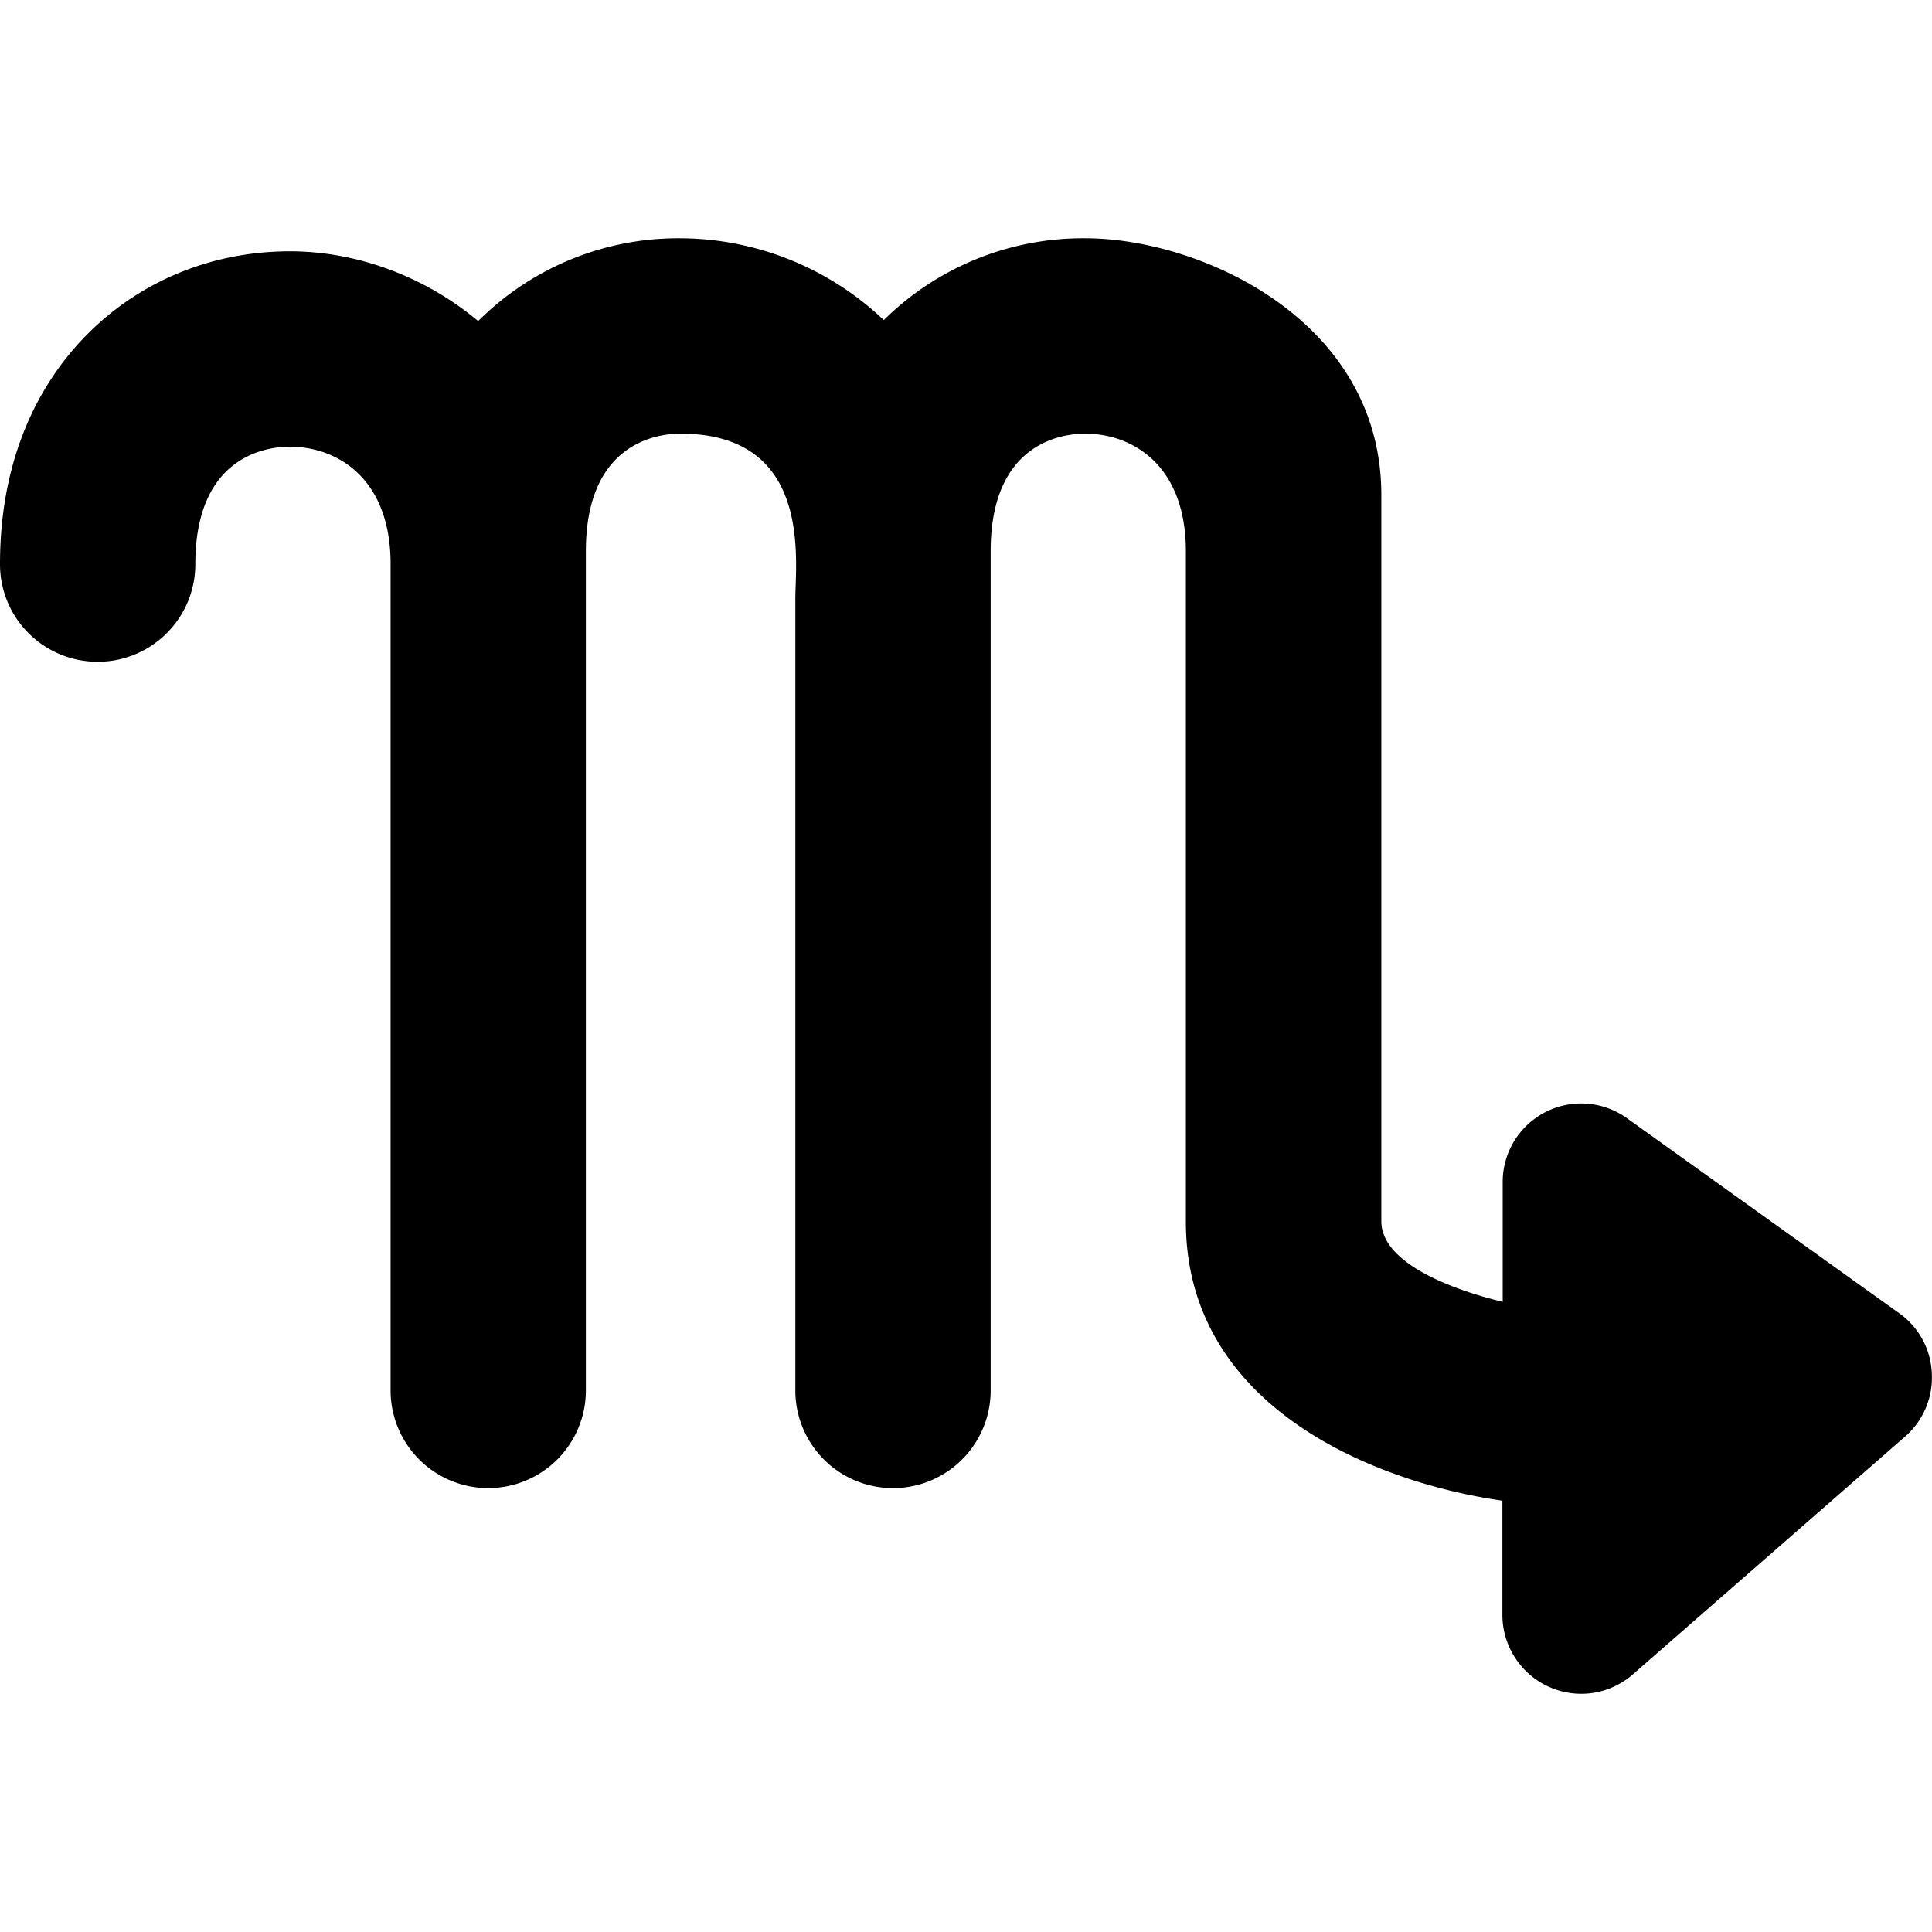<svg version="1.1" id="Capa_1" xmlns="http://www.w3.org/2000/svg" x="0" y="0" width="31.997" height="31.997" xml:space="preserve"><path d="M31.455 21.75l-4.507-3.229a1.3 1.3 0 00-2.061 1.055v1.984c-.863-.207-2.01-.649-2.01-1.333V8.198c0-2.904-3.006-4.252-4.902-4.252a4.692 4.692 0 00-3.338 1.355 4.918 4.918 0 00-3.367-1.355 4.686 4.686 0 00-3.33 1.351c-.007.005-.013.015-.02.021-.898-.75-2.02-1.156-3.12-1.156-1.27 0-2.453.479-3.331 1.351C.799 6.177 0 7.383 0 9.343c0 .895.724 1.617 1.618 1.617s1.617-.724 1.617-1.617c0-1.806 1.198-1.945 1.565-1.945.77 0 1.669.509 1.669 1.945v13.685a1.617 1.617 0 003.234 0v-13.9c0-1.806 1.199-1.946 1.566-1.946 2.192 0 1.903 2.105 1.903 2.734v13.112a1.617 1.617 0 003.235 0v-13.9c0-1.806 1.196-1.946 1.565-1.946.77 0 1.668.51 1.668 1.946v11.104c0 3.082 3.139 4.321 5.242 4.622v1.893a1.308 1.308 0 001.303 1.305 1.3 1.3 0 00.857-.321l4.507-3.937c.302-.262.466-.646.445-1.045a1.28 1.28 0 00-.539-.999z"/></svg>